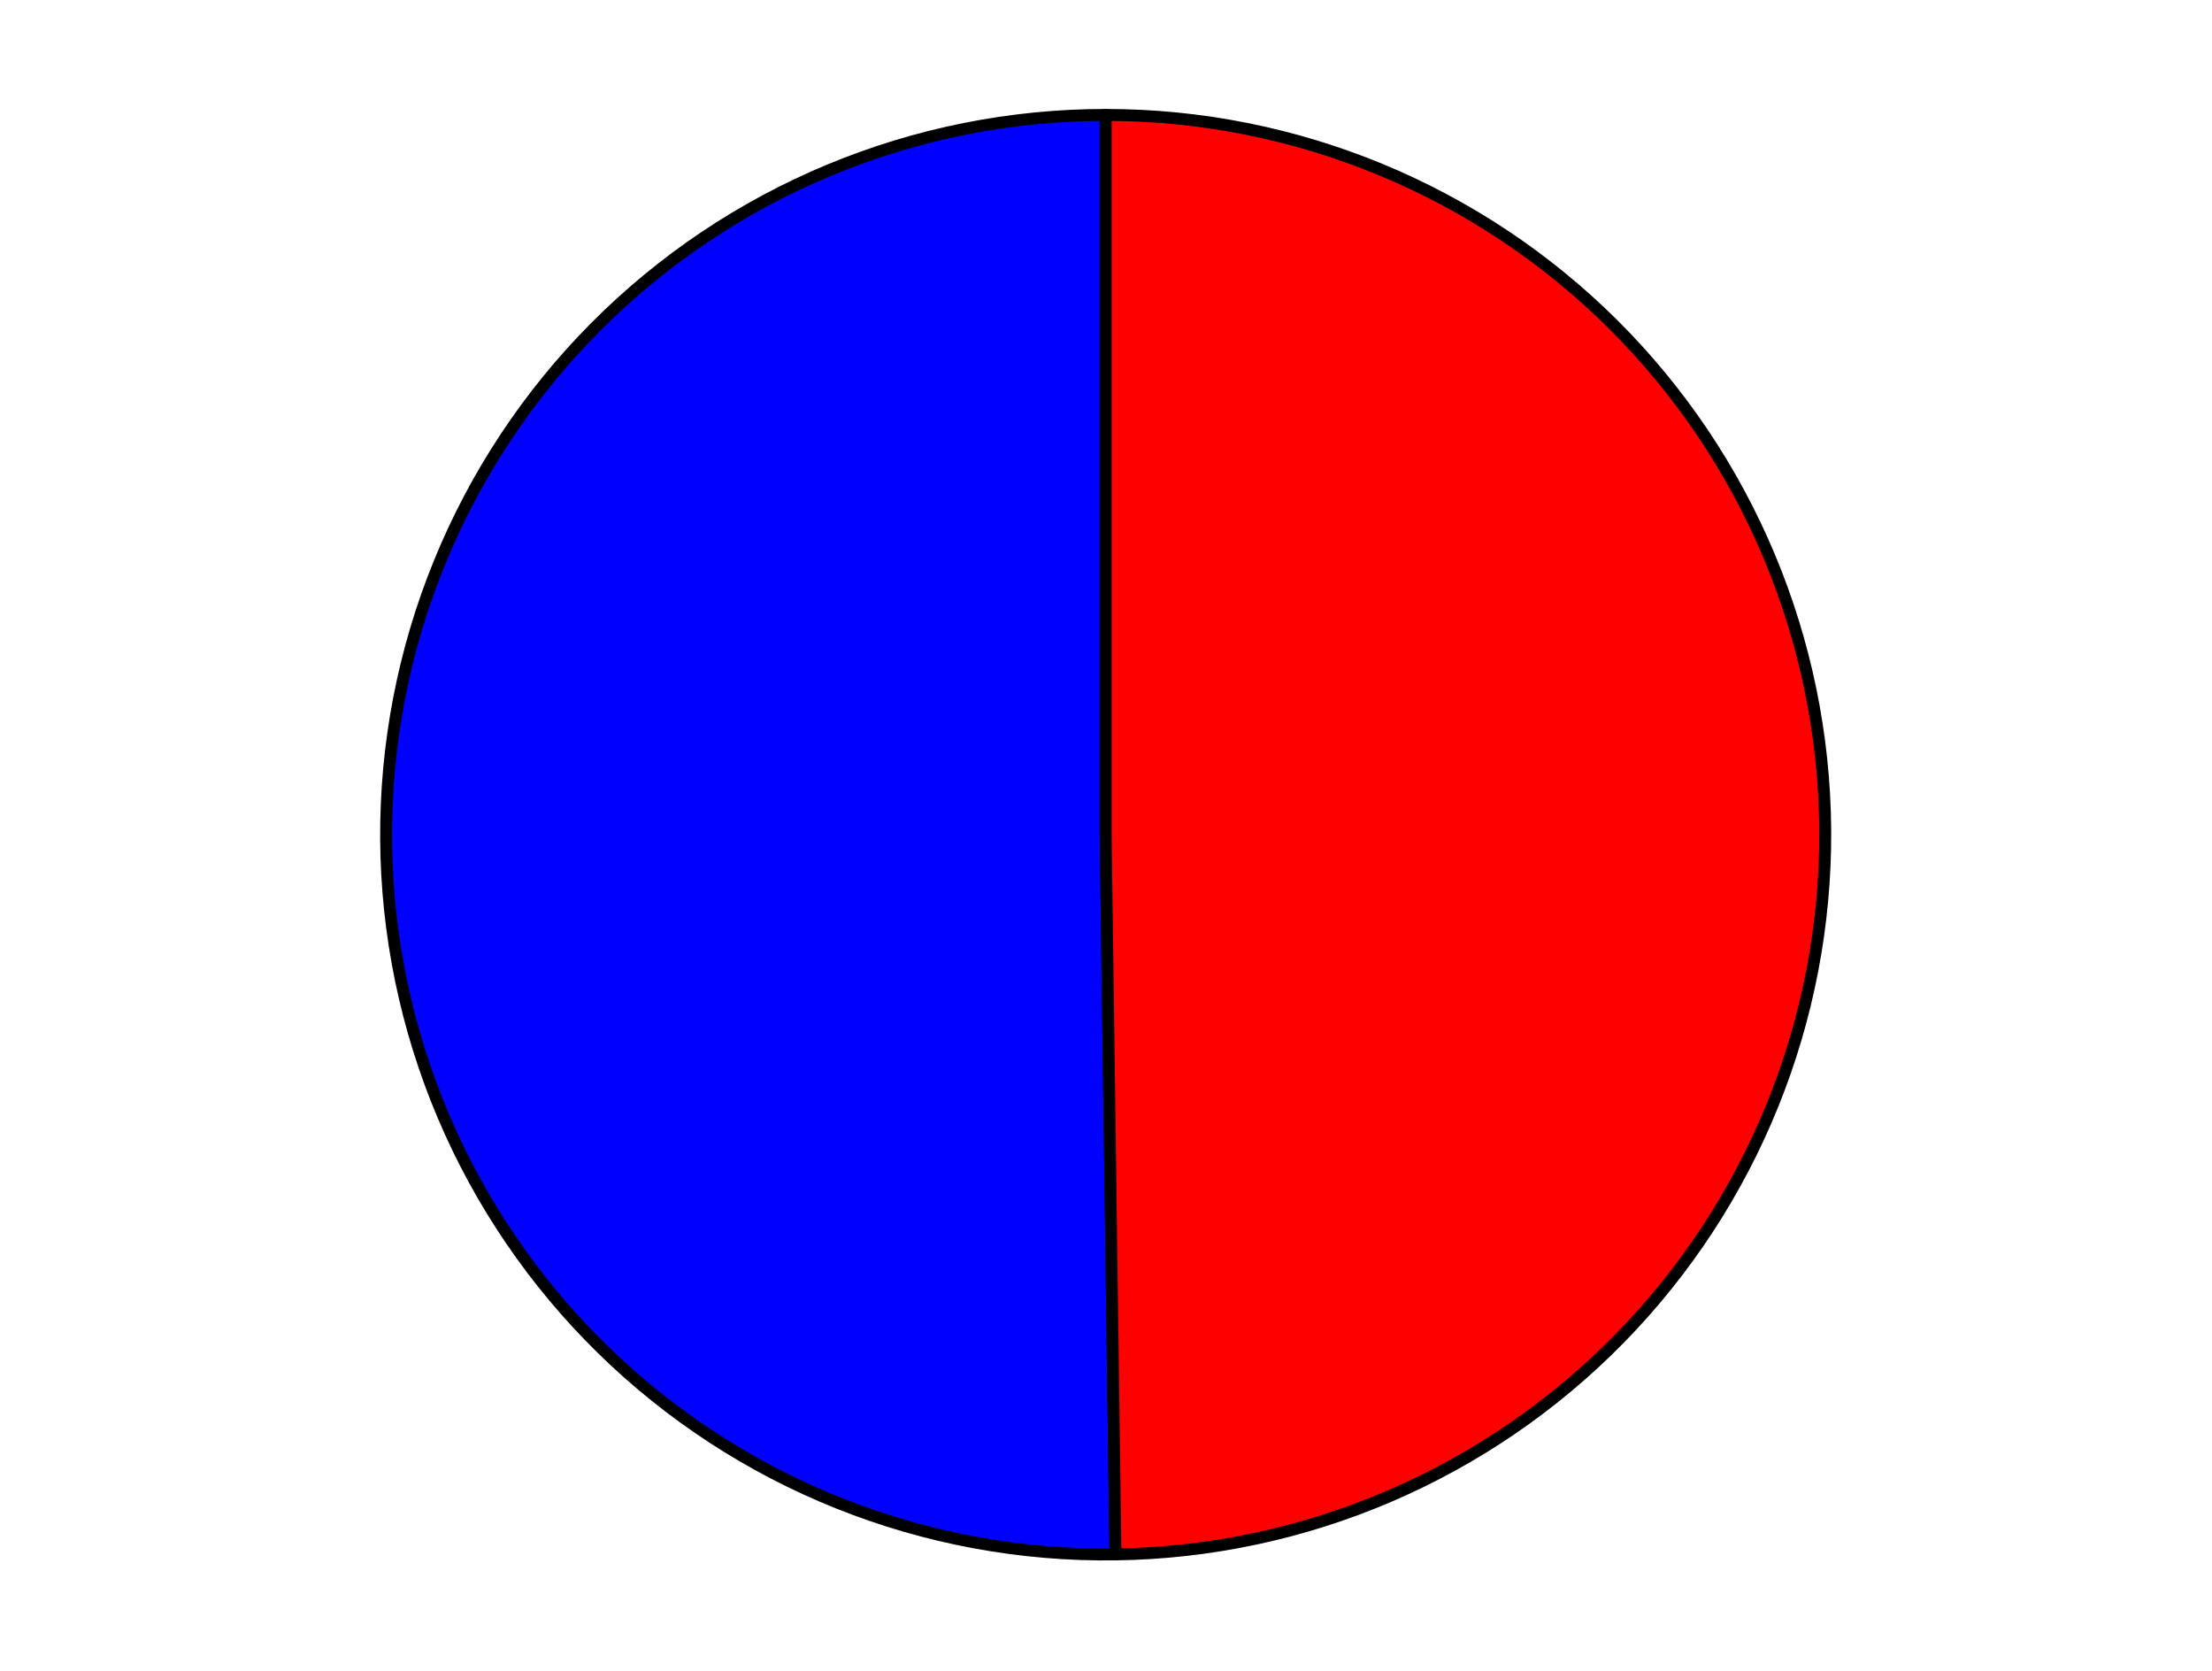 <?xml version="1.0" encoding="utf-8" standalone="no"?>
<!DOCTYPE svg PUBLIC "-//W3C//DTD SVG 1.1//EN"
  "http://www.w3.org/Graphics/SVG/1.1/DTD/svg11.dtd">
<svg xmlns:xlink="http://www.w3.org/1999/xlink" width="371.52pt" height="280.512pt" viewBox="0 0 371.52 280.512" xmlns="http://www.w3.org/2000/svg" version="1.1">
 <defs>
  <style type="text/css">*{stroke-linejoin: round; stroke-linecap: butt}</style>
 </defs>
 <g id="figure_1">
  <g id="patch_1">
   <path d="M 0 280.512 
L 371.52 280.512 
L 371.52 0 
L 0 0 
L 0 280.512 
z
" style="fill: none"/>
  </g>
  <g id="axes_1">
   <g id="patch_2">
    <path d="M 185.706 19.296 
C 169.766 19.296 153.982 22.45 139.266 28.575 
C 124.55 34.7 111.189 43.676 99.957 54.985 
C 88.724 66.295 79.838 79.716 73.814 94.474 
C 67.789 109.231 64.743 125.036 64.851 140.976 
C 64.96 156.915 68.221 172.677 74.446 187.351 
C 80.671 202.025 89.738 215.324 101.124 226.48 
C 112.509 237.636 125.99 246.429 140.789 252.353 
C 155.587 258.278 171.412 261.216 187.35 260.999 
L 185.706 140.153 
L 185.706 19.296 
z
" style="fill: #0000ff; stroke: #000000; stroke-width: 2; stroke-linejoin: miter"/>
   </g>
   <g id="patch_3">
    <path d="M 187.35 260.999 
C 219.246 260.565 249.708 247.52 272.032 224.735 
C 294.357 201.95 306.777 171.229 306.56 139.331 
C 306.343 107.433 293.506 76.883 270.873 54.404 
C 248.241 31.925 217.605 19.296 185.706 19.296 
L 185.706 140.153 
L 187.35 260.999 
z
" style="fill: #ff0000; stroke: #000000; stroke-width: 2; stroke-linejoin: miter"/>
   </g>
   <g id="matplotlib.axis_1"/>
   <g id="matplotlib.axis_2"/>
  </g>
 </g>
</svg>
